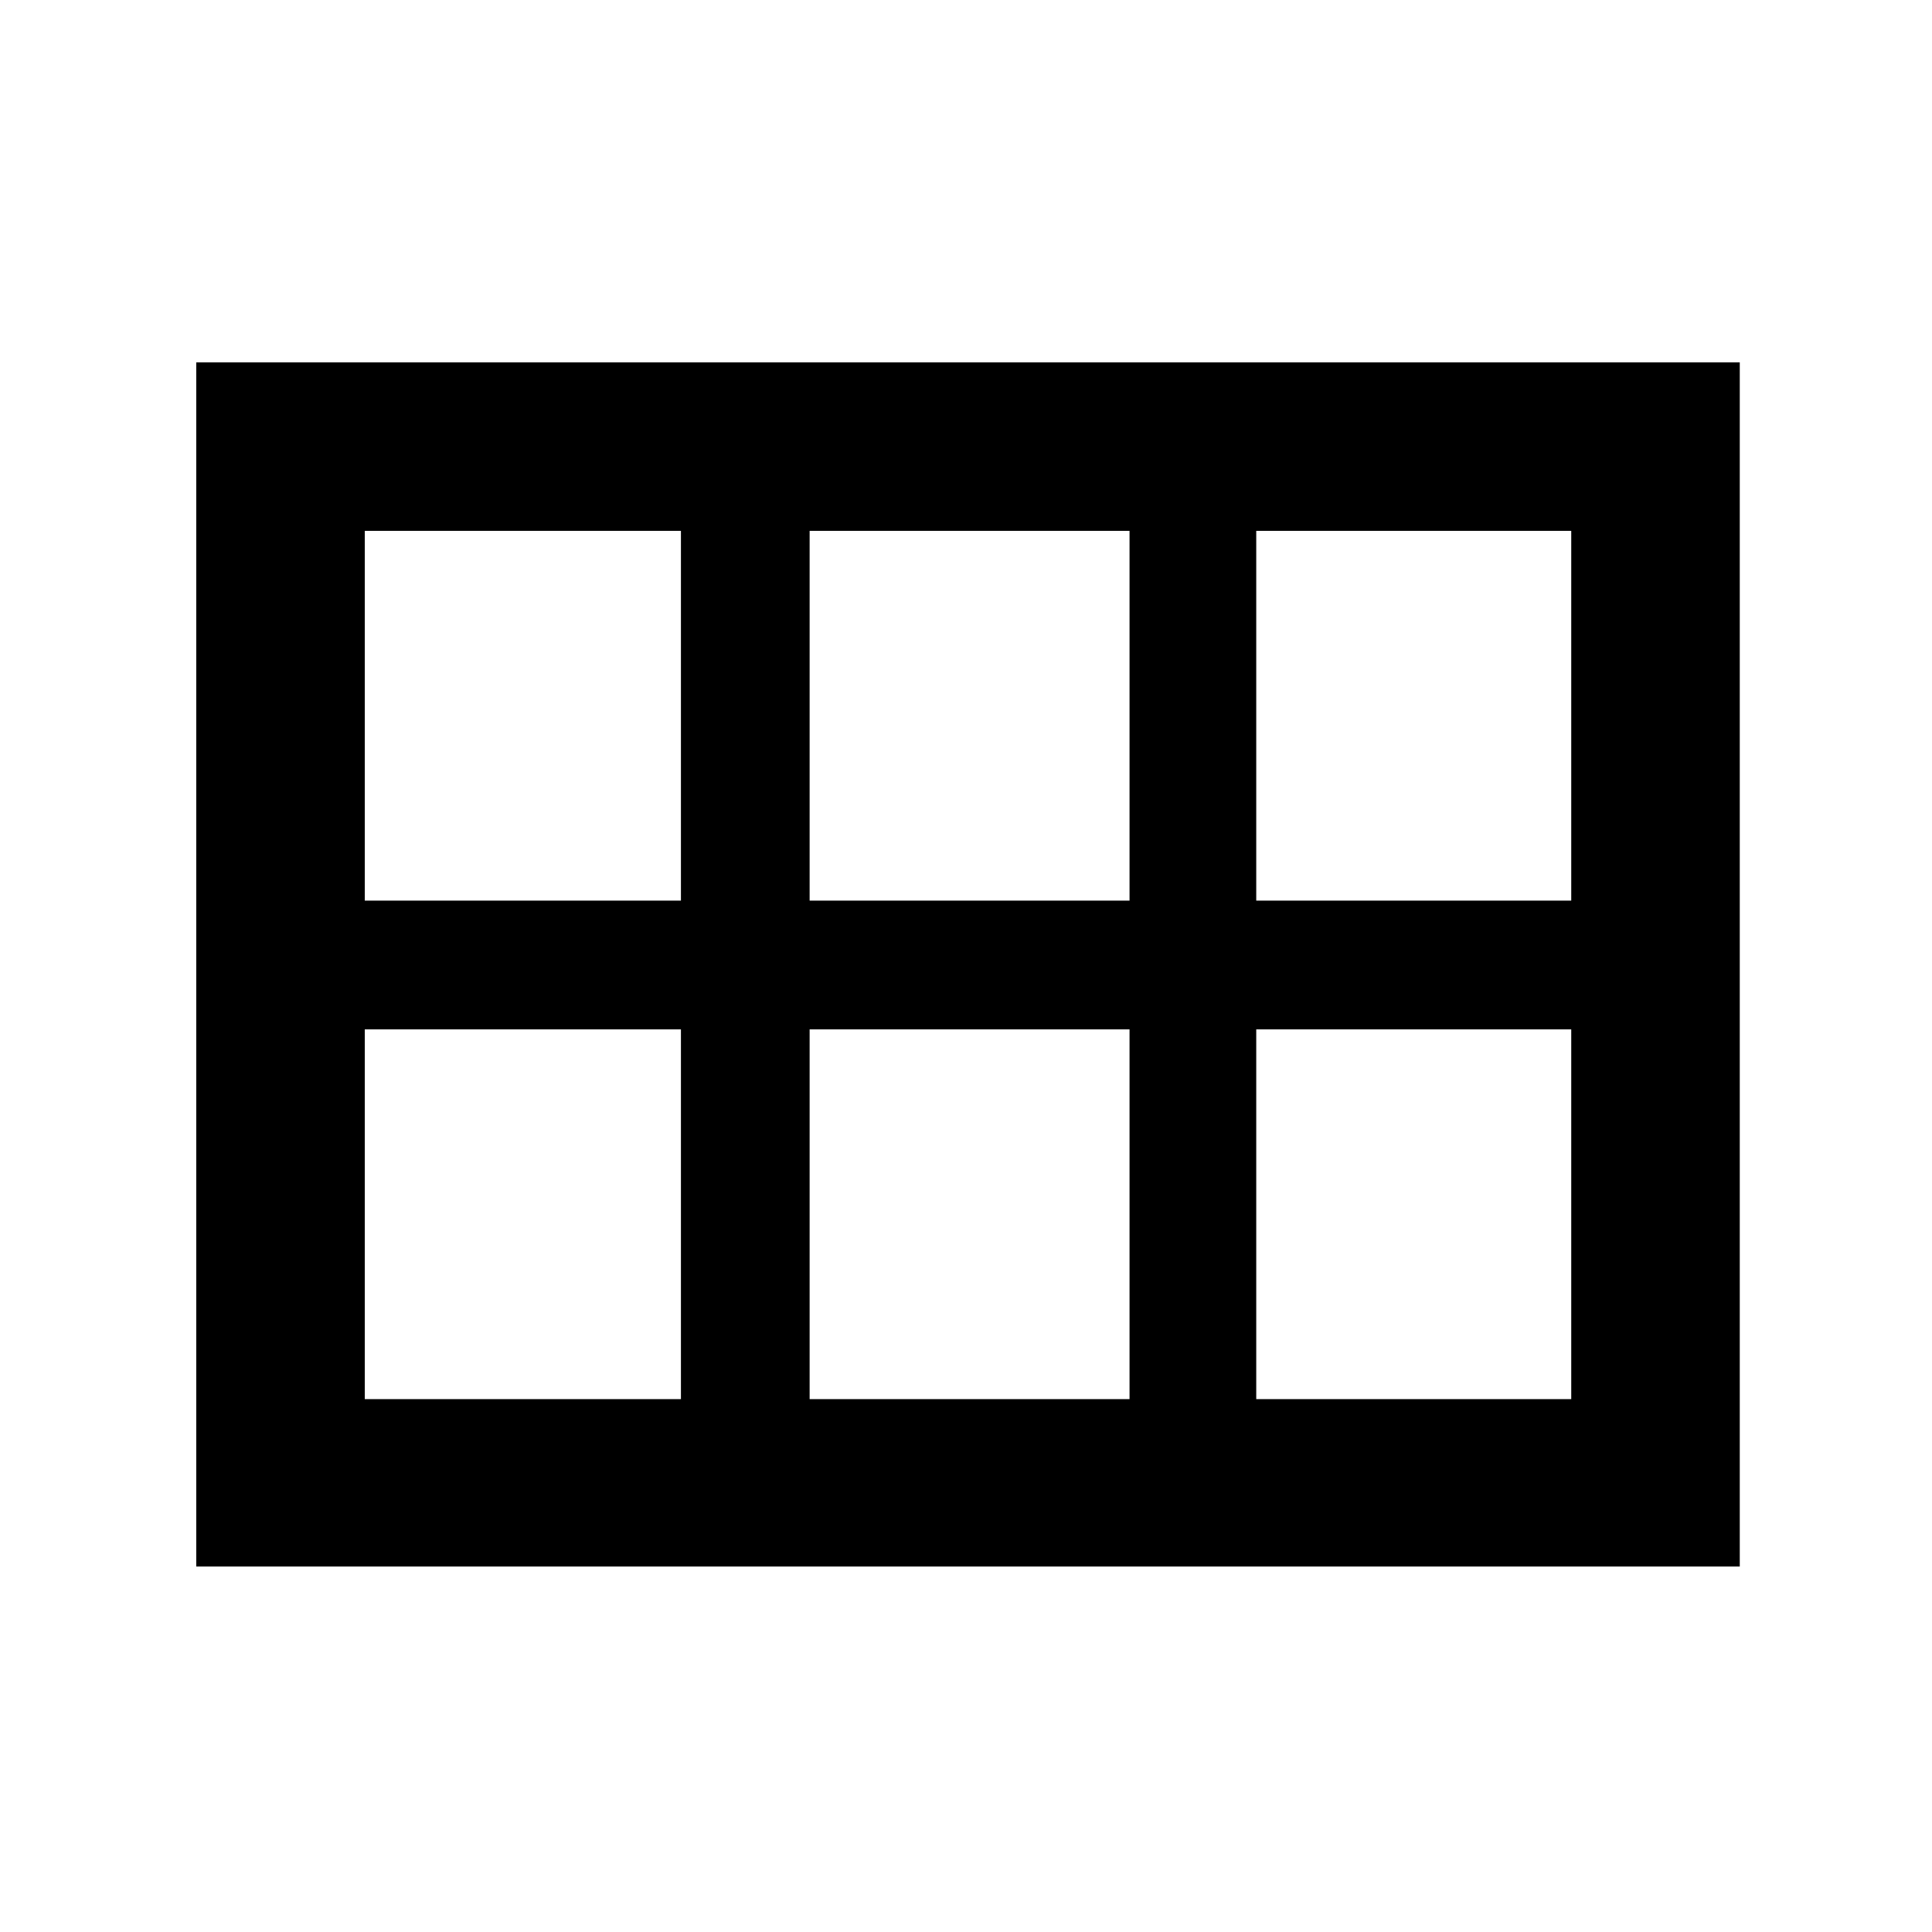 <svg xmlns="http://www.w3.org/2000/svg" height="48" viewBox="0 -960 960 960" width="48"><path d="M624.22-512.48h156.52v-183.74H624.22v183.74Zm-221.92 0h158.96v-183.74H402.3v183.74Zm-221.04 0h157.09v-183.74H181.26v183.74Zm0 247.7h157.09v-183.74H181.26v183.74Zm221.04 0h158.96v-183.74H402.3v183.74Zm221.92 0h156.52v-183.74H624.22v183.74Zm-526.7 83.17v-598.35h766.96v598.35H97.52Z"/></svg>